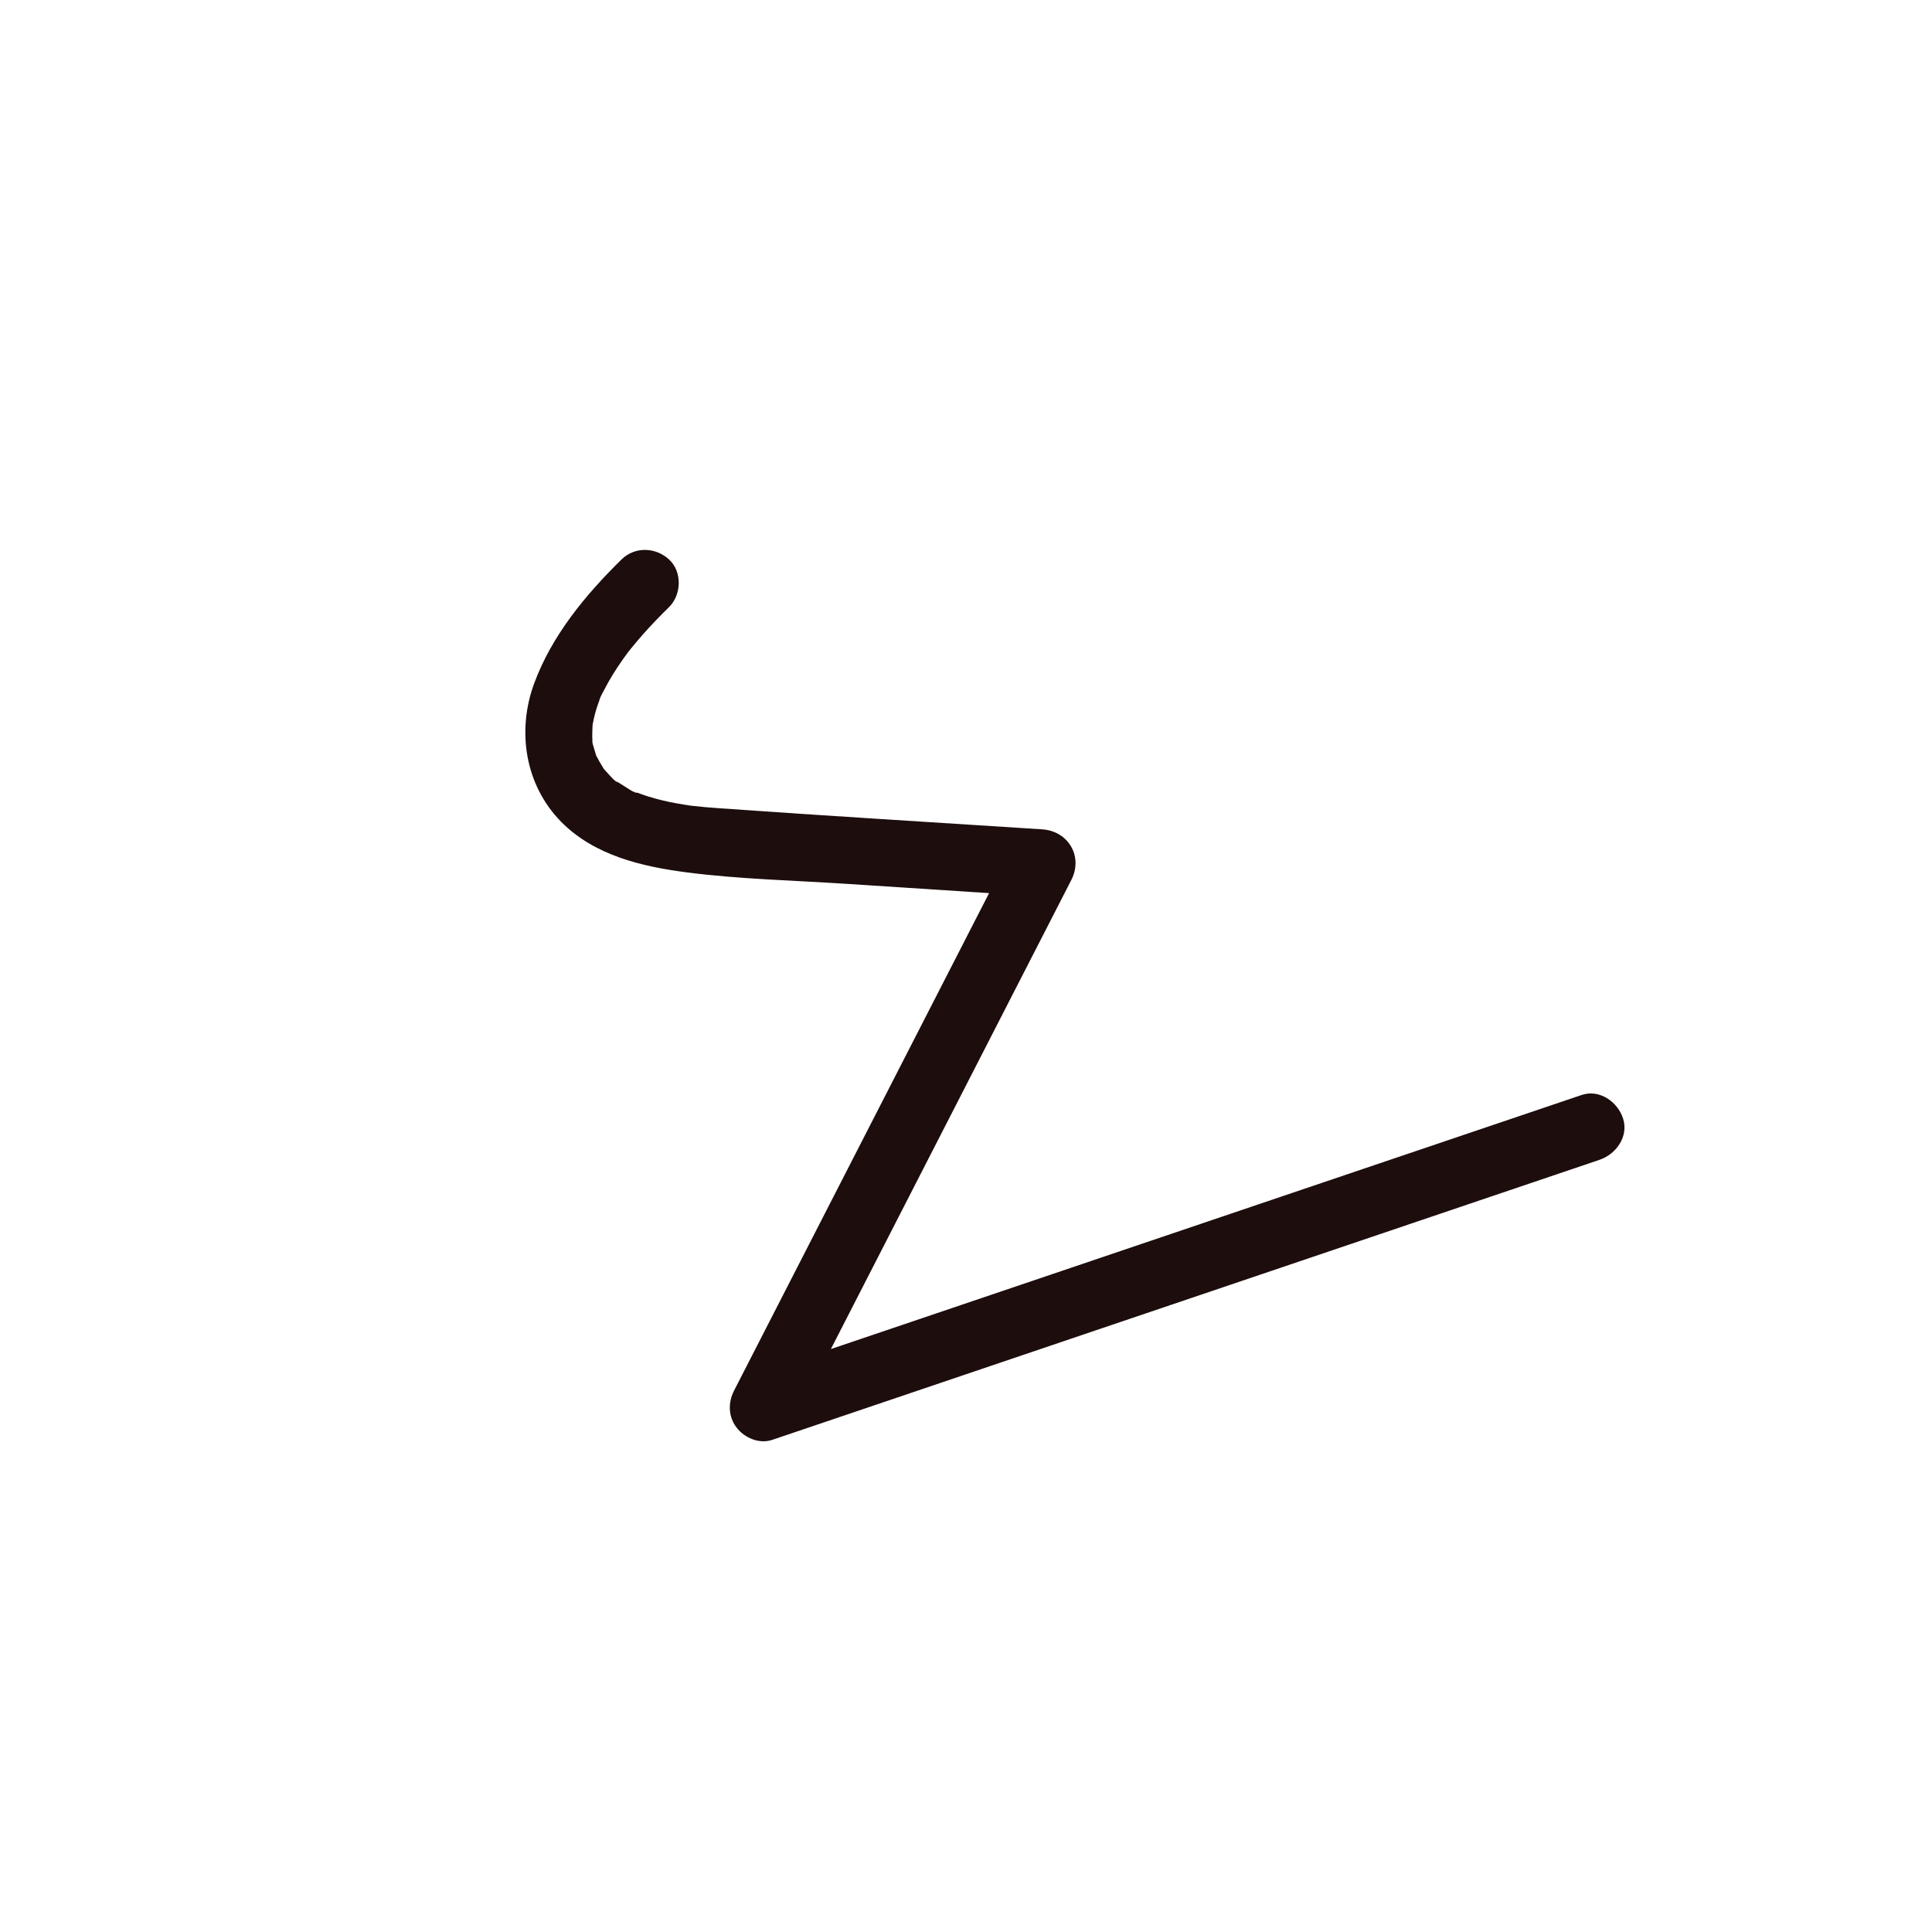 <?xml version="1.0" encoding="UTF-8" standalone="no"?>
<!DOCTYPE svg PUBLIC "-//W3C//DTD SVG 1.1//EN" "http://www.w3.org/Graphics/SVG/1.1/DTD/svg11.dtd">
<svg width="100%" height="100%" viewBox="0 0 1200 1200" version="1.1" xmlns="http://www.w3.org/2000/svg" xmlns:xlink="http://www.w3.org/1999/xlink" xml:space="preserve" xmlns:serif="http://www.serif.com/" style="fill-rule:evenodd;clip-rule:evenodd;stroke-linejoin:round;stroke-miterlimit:2;">
    <rect id="Artboard1" x="0" y="0" width="1200" height="1200" style="fill:none;"/>
    <g id="Artboard11" serif:id="Artboard1">
        <g transform="matrix(4.177,0,0,4.177,-3757.9,-4542.52)">
            <path d="M1134.86,1250.33C1118.85,1255.74 1102.84,1261.16 1086.83,1266.58C1070.9,1271.98 1054.96,1277.37 1039.03,1282.76C1029.96,1285.83 1020.89,1288.9 1011.82,1291.97C1013.7,1294.42 1015.58,1296.87 1017.47,1299.32C1028.26,1278.26 1039.05,1257.21 1049.85,1236.15C1052.89,1230.22 1055.93,1224.29 1058.97,1218.36C1060.76,1214.86 1058.52,1211.09 1054.65,1210.83C1038.63,1209.79 1022.6,1208.83 1006.58,1207.69C1005.18,1207.6 1003.78,1207.47 1002.38,1207.31C1002.15,1207.28 1001.91,1207.24 1001.68,1207.22C1003.1,1207.35 1001.88,1207.24 1001.6,1207.19C1000.78,1207.06 999.969,1206.92 999.159,1206.75C997.797,1206.46 996.448,1206.1 995.134,1205.64C994.811,1205.52 994.495,1205.4 994.175,1205.28C993.275,1204.94 994.407,1205.4 994.436,1205.39C994.058,1205.51 992.711,1204.53 992.369,1204.33C992.087,1204.16 991.809,1203.99 991.537,1203.81C991.447,1203.75 991.358,1203.68 991.268,1203.62C990.835,1203.31 990.912,1203.37 991.498,1203.82C991.231,1203.87 990.249,1202.71 990.057,1202.51C989.83,1202.28 989.622,1202.03 989.404,1201.78C988.646,1200.94 990.002,1202.71 989.391,1201.74C989.011,1201.14 988.671,1200.54 988.339,1199.91C987.764,1198.82 988.596,1200.89 988.277,1199.72C988.18,1199.37 988.052,1199.03 987.962,1198.67C987.917,1198.49 987.655,1197.78 987.738,1197.62C987.764,1197.82 987.79,1198.03 987.816,1198.24C987.788,1198 987.767,1197.77 987.752,1197.53C987.707,1196.81 987.753,1196.11 987.776,1195.39C987.815,1194.17 987.53,1196.5 987.781,1195.29C987.855,1194.94 987.916,1194.58 988,1194.22C988.199,1193.38 988.458,1192.54 988.761,1191.73C988.848,1191.49 989.162,1190.31 988.834,1191.51C988.964,1191.03 989.281,1190.54 989.505,1190.1C990.295,1188.55 991.218,1187.07 992.218,1185.65C992.454,1185.31 992.7,1184.99 992.938,1184.65C993.278,1184.2 993.267,1184.21 992.904,1184.68C993.073,1184.46 993.244,1184.25 993.416,1184.04C994.018,1183.29 994.639,1182.56 995.276,1181.84C996.517,1180.43 997.817,1179.09 999.153,1177.78C1001.02,1175.94 1001.13,1172.52 999.153,1170.7C997.142,1168.86 994.077,1168.75 992.082,1170.7C986.72,1175.97 981.764,1181.95 979.118,1189.07C976.485,1196.15 977.716,1204.23 983.1,1209.7C988.042,1214.72 995.118,1216.37 1001.86,1217.24C1009.66,1218.24 1017.62,1218.42 1025.47,1218.93C1035.2,1219.56 1044.92,1220.2 1054.65,1220.83C1053.21,1218.33 1051.77,1215.82 1050.33,1213.31C1039.54,1234.37 1028.75,1255.42 1017.95,1276.48C1014.91,1282.41 1011.87,1288.34 1008.83,1294.27C1007.9,1296.09 1007.94,1298.17 1009.22,1299.82C1010.38,1301.33 1012.58,1302.26 1014.48,1301.62C1030.49,1296.2 1046.5,1290.78 1062.51,1285.36C1078.44,1279.96 1094.38,1274.57 1110.31,1269.18C1119.38,1266.11 1128.45,1263.04 1137.52,1259.97C1139.99,1259.13 1141.88,1256.49 1141.01,1253.82C1140.22,1251.36 1137.52,1249.43 1134.86,1250.33Z" style="fill:rgb(29,13,13);fill-rule:nonzero;"/>
        </g>
    </g>
</svg>

